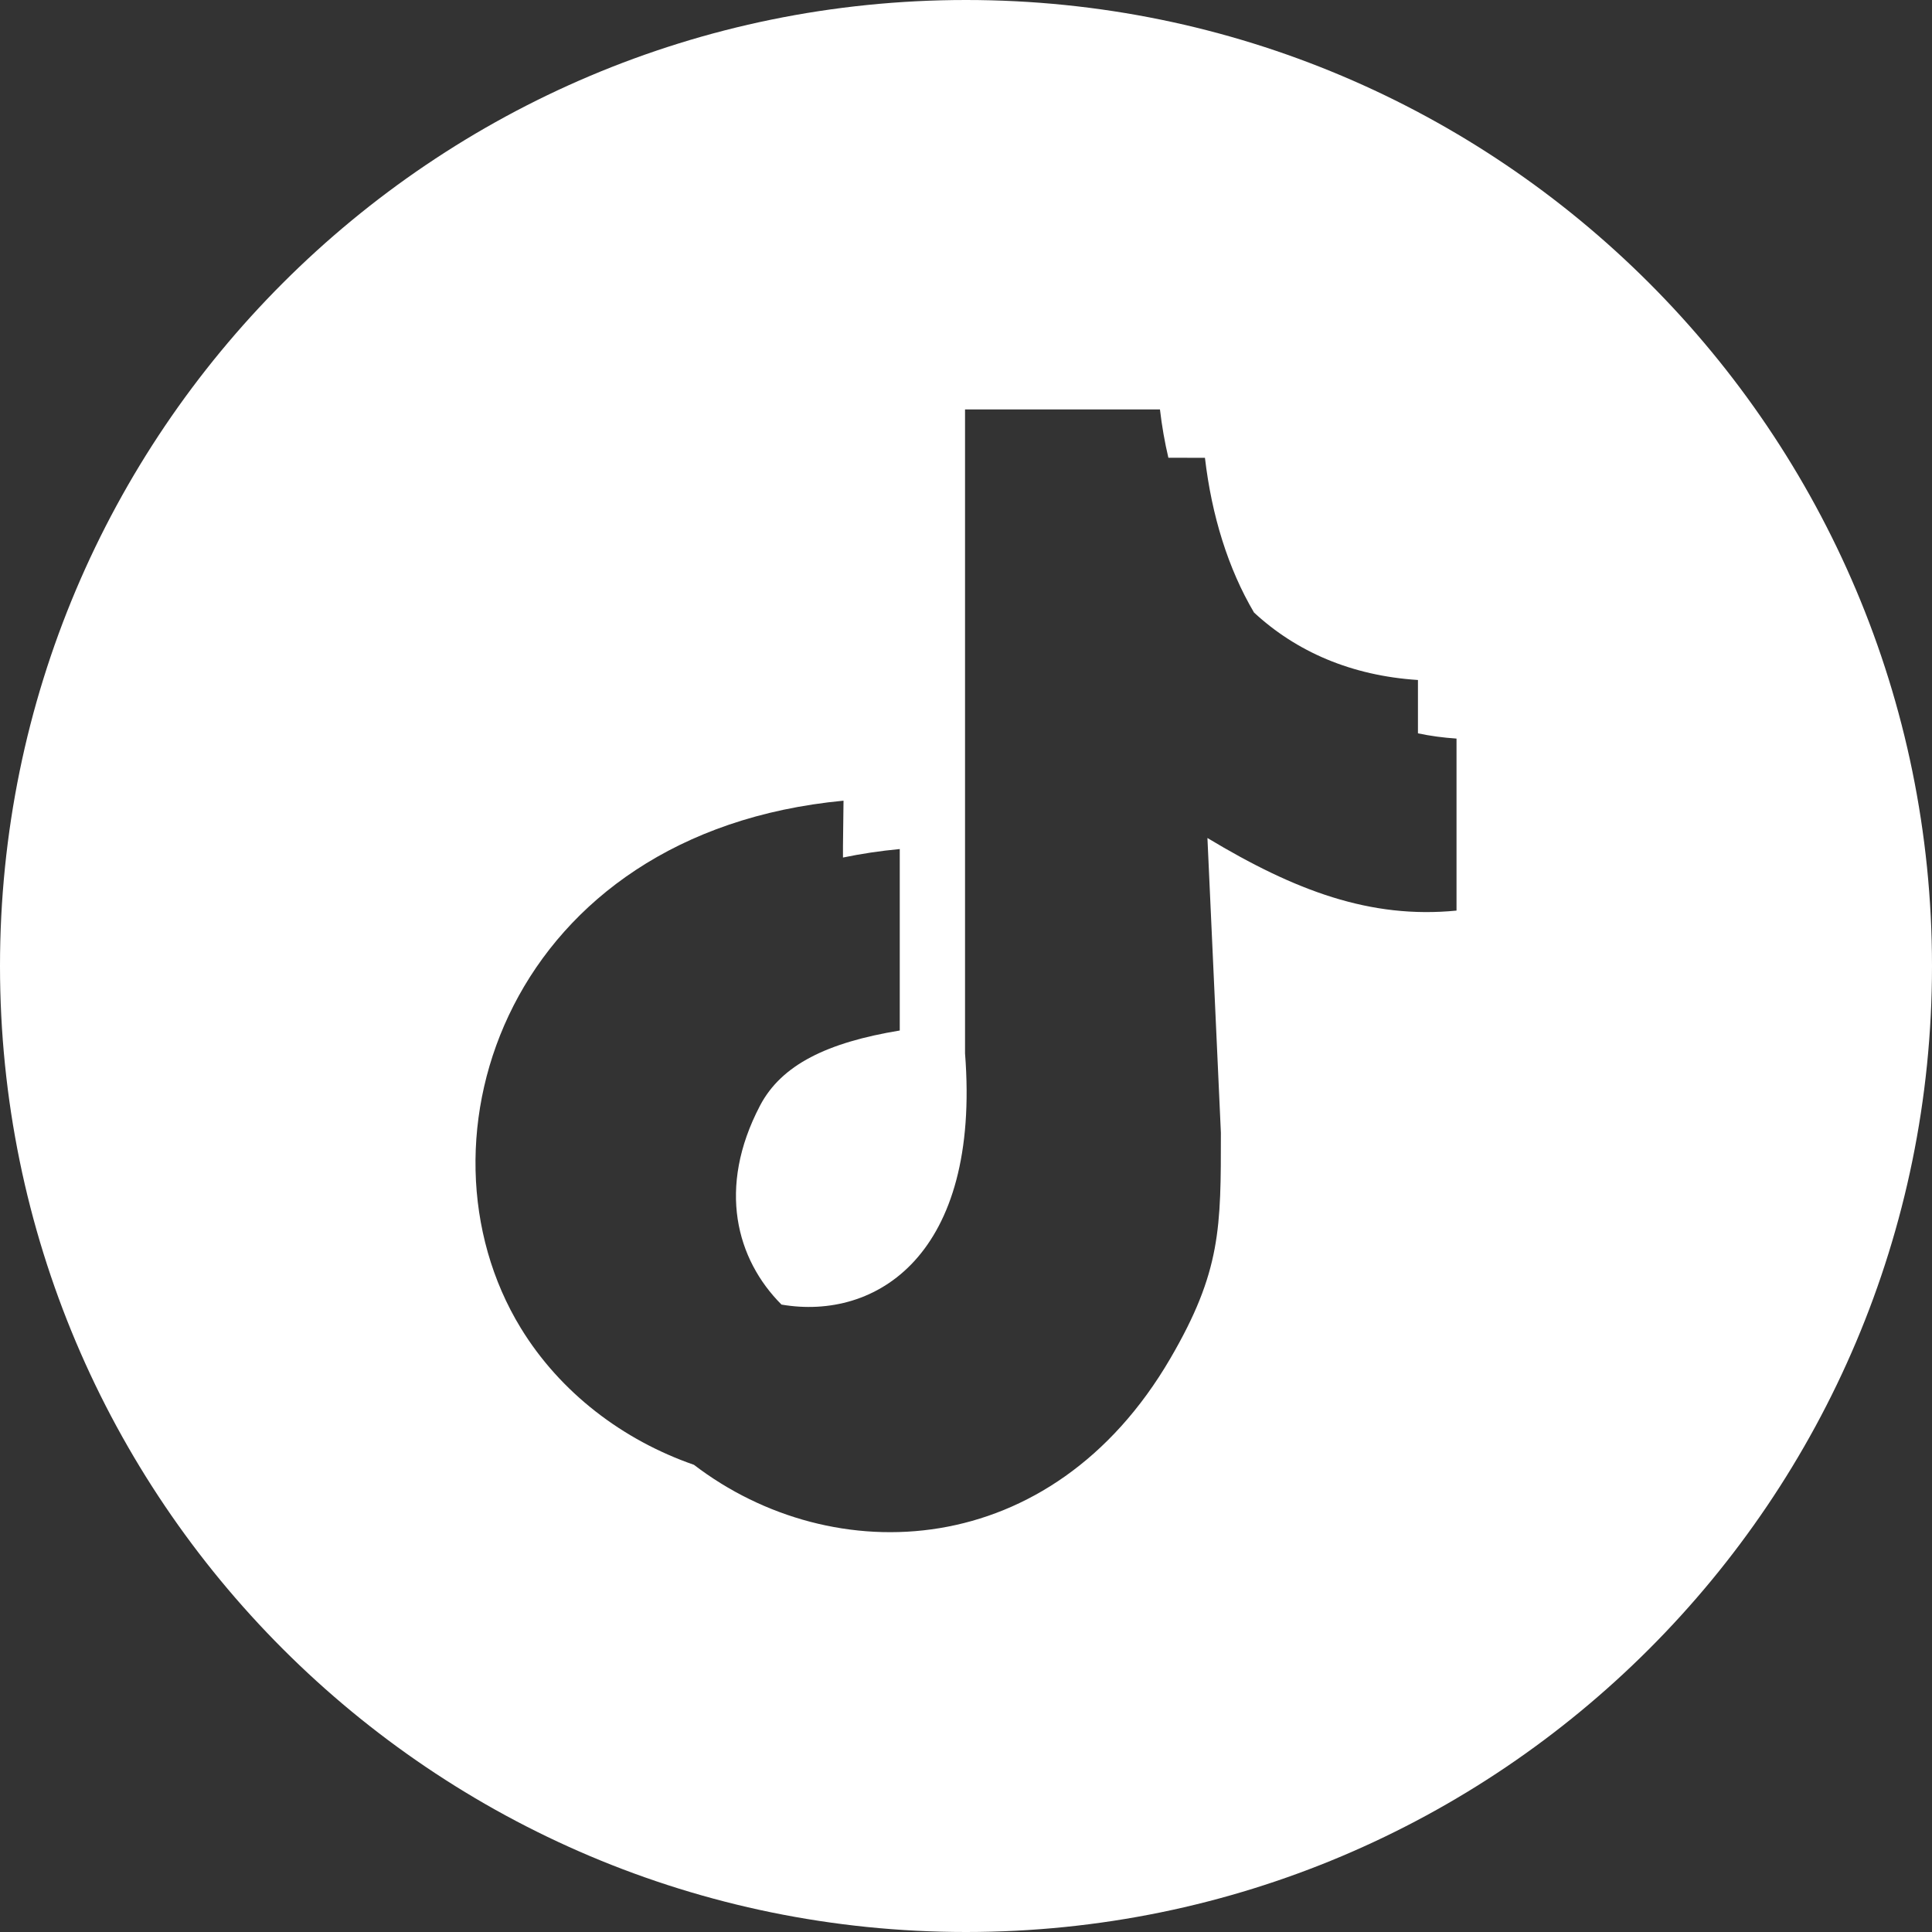 <svg width="28" height="28" viewBox="0 0 28 28" fill="none" xmlns="http://www.w3.org/2000/svg">
<rect x="0" y="0" width="28" height="28" fill="#333333" stroke="none"/>
<path fill-rule="evenodd" clip-rule="evenodd" d="M14 0C21.732 0 28 6.268 28 14C28 21.732 21.732 28 14 28C6.268 28 0 21.732 0 14C0 6.268 6.268 0 14 0ZM16.811 5.934C16.839 6.176 16.88 6.409 16.933 6.634L17.463 6.635C17.561 7.474 17.799 8.241 18.174 8.877C18.786 9.444 19.585 9.793 20.55 9.855V10.628C20.729 10.666 20.915 10.691 21.109 10.704V13.197C19.862 13.32 18.77 12.91 17.499 12.145L17.694 16.416C17.694 17.793 17.699 18.423 16.96 19.69C15.234 22.648 12.072 22.771 10.057 21.229C9.026 20.871 8.119 20.182 7.547 19.246C5.877 16.514 7.382 12.063 12.225 11.604L12.217 12.263V12.428C12.478 12.374 12.752 12.332 13.04 12.305V14.935C11.991 15.108 11.325 15.43 11.014 16.025C10.39 17.218 10.673 18.253 11.326 18.907C12.693 19.142 14.215 18.195 13.986 15.266V5.934H16.811L16.811 5.934Z" fill="white"/>
</svg>
